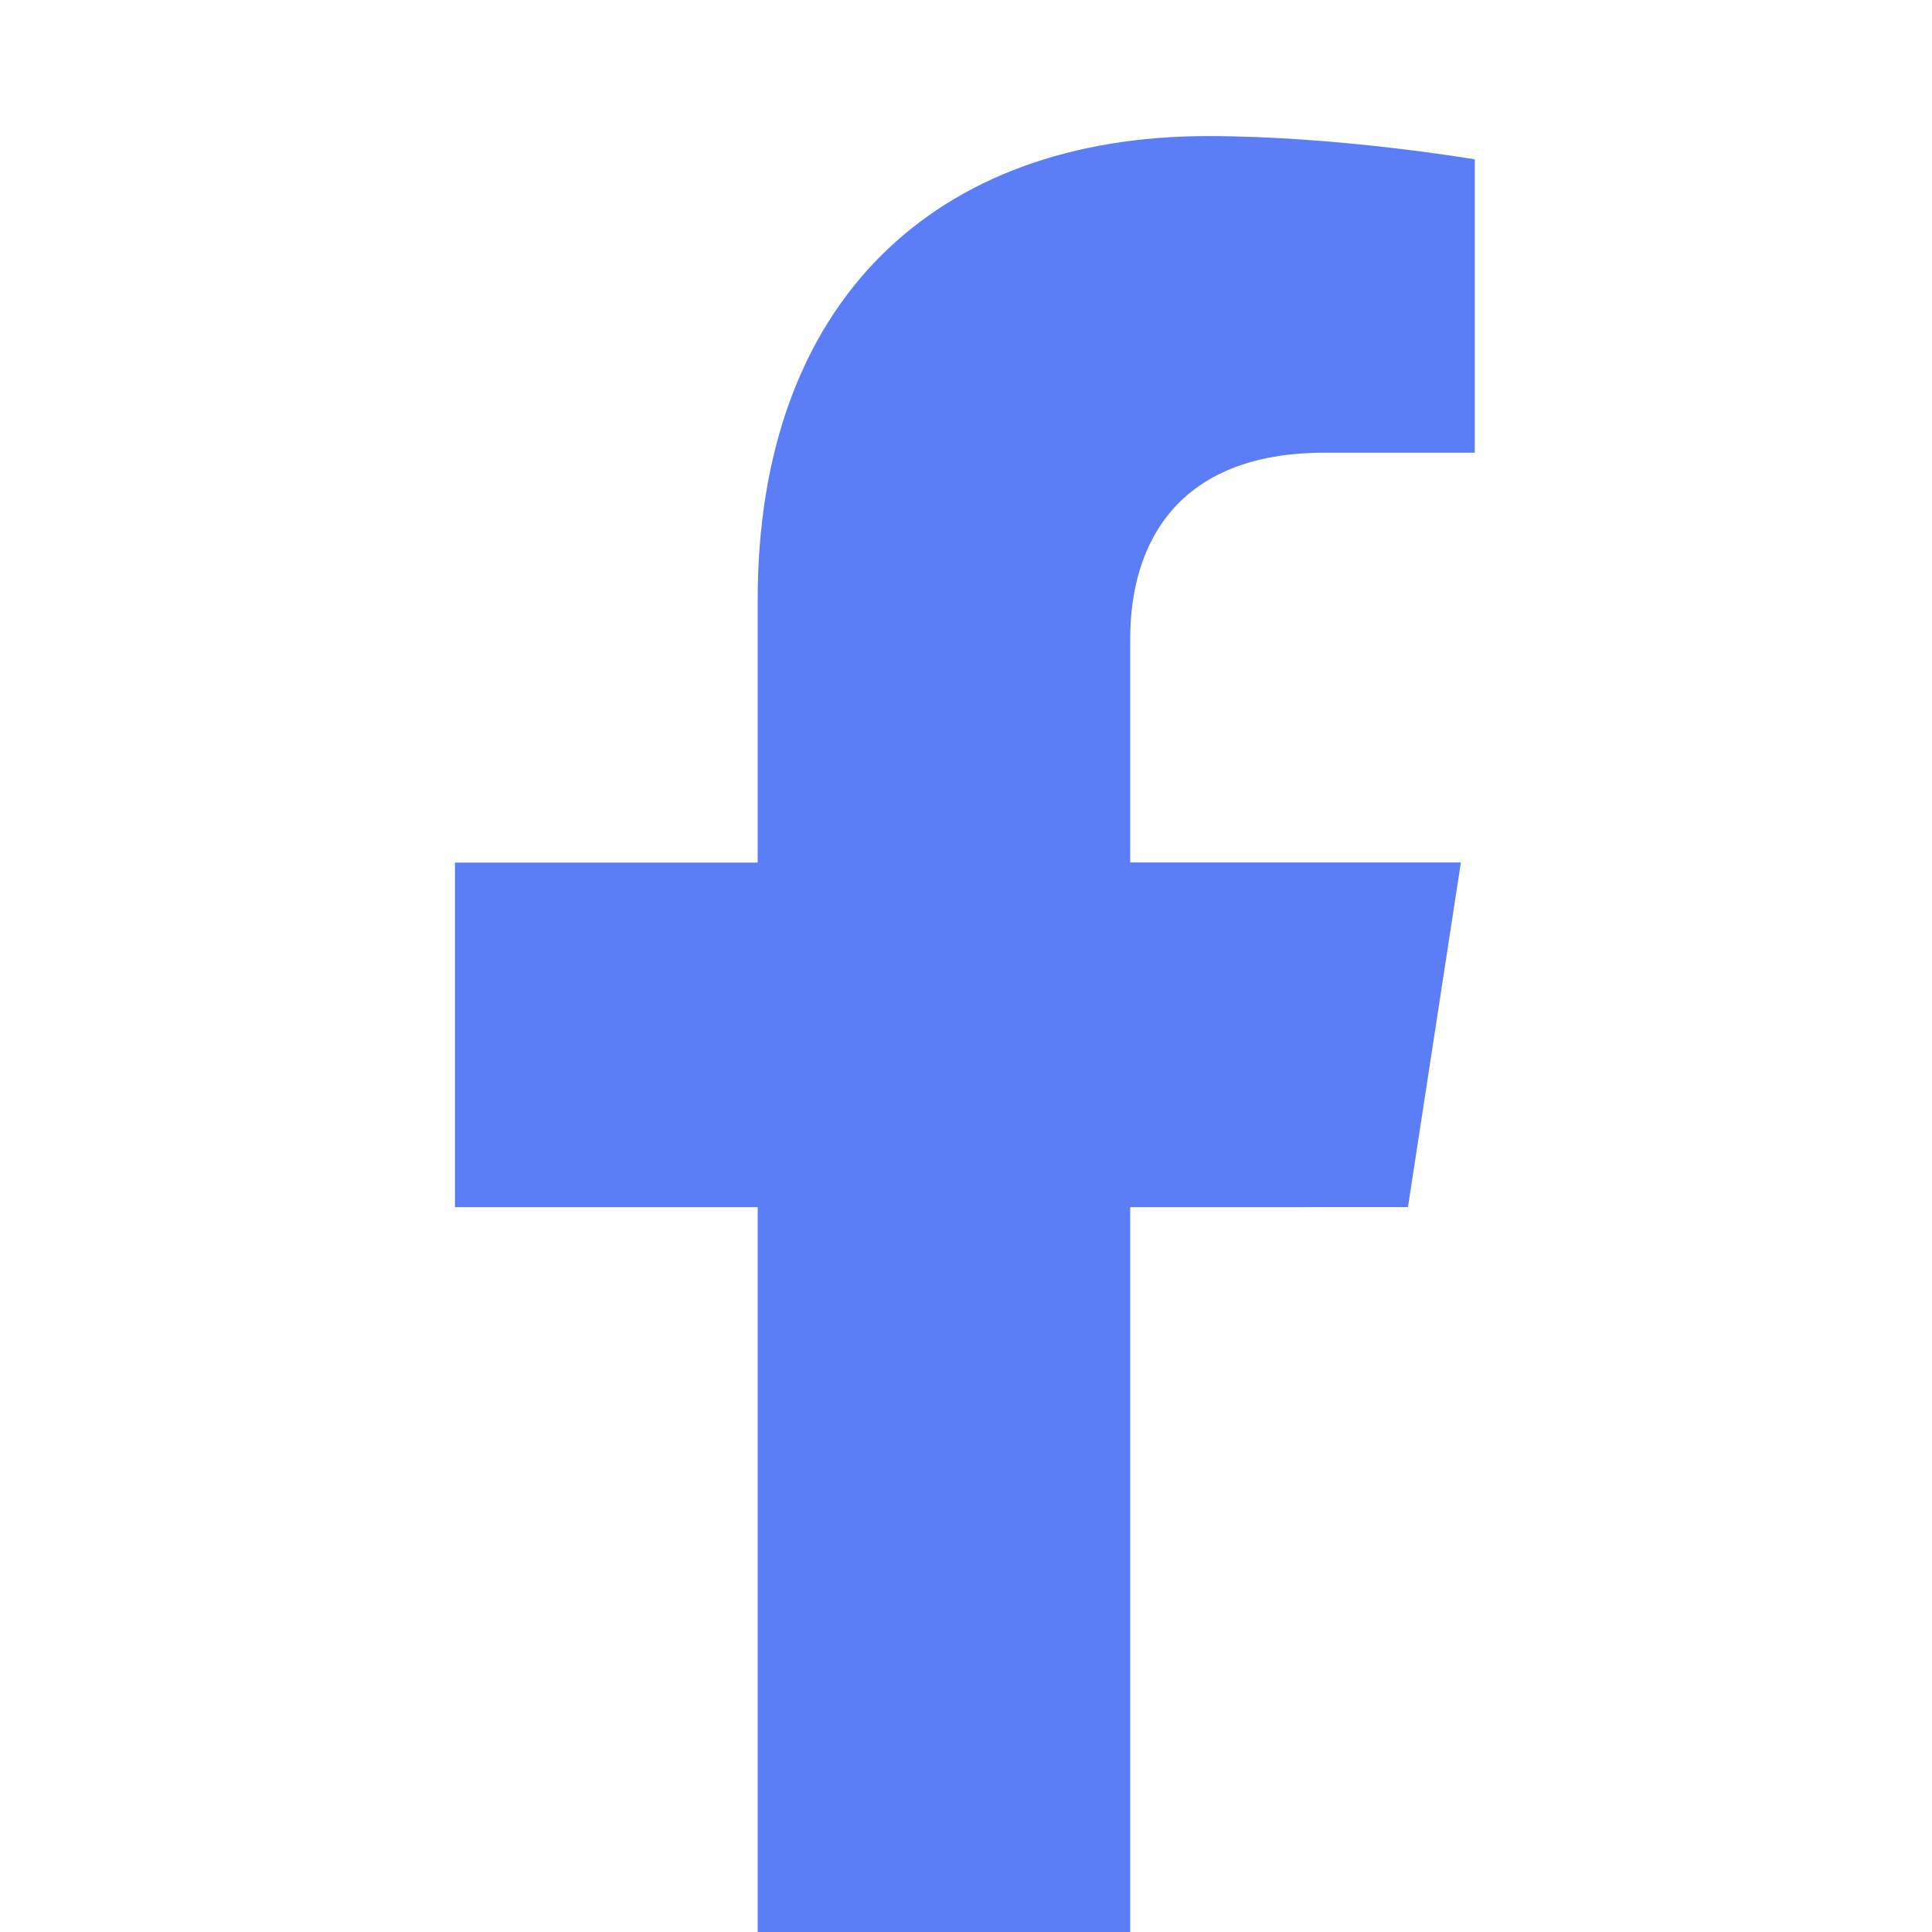 <svg width="96" height="96" viewBox="0 0 96 96" fill="none" xmlns="http://www.w3.org/2000/svg">
<g id="cib:facebook-f" clip-path="url(#clip0_10081_188591)" filter="url(#filter0_i_10081_188591)">
<path id="Vector" d="M69.961 53.974L72.59 36.851H56.159V25.74C56.159 21.056 58.453 16.488 65.813 16.488H73.281V1.911C73.281 1.911 66.504 0.755 60.023 0.755C46.493 0.755 37.649 8.957 37.649 23.803V36.854H22.608V53.977H37.649V95.372H56.159V53.977L69.961 53.974Z" fill="#5B7DF5"/>
</g>
<defs>
<filter id="filter0_i_10081_188591" x="0.636" y="0.755" width="94.617" height="100.625" filterUnits="userSpaceOnUse" color-interpolation-filters="sRGB">
<feFlood flood-opacity="0" result="BackgroundImageFix"/>
<feBlend mode="normal" in="SourceGraphic" in2="BackgroundImageFix" result="shape"/>
<feColorMatrix in="SourceAlpha" type="matrix" values="0 0 0 0 0 0 0 0 0 0 0 0 0 0 0 0 0 0 127 0" result="hardAlpha"/>
<feOffset dy="6.007"/>
<feGaussianBlur stdDeviation="11.264"/>
<feComposite in2="hardAlpha" operator="arithmetic" k2="-1" k3="1"/>
<feColorMatrix type="matrix" values="0 0 0 0 0 0 0 0 0 0 0 0 0 0 0 0 0 0 0.2 0"/>
<feBlend mode="normal" in2="shape" result="effect1_innerShadow_10081_188591"/>
</filter>
<clipPath id="clip0_10081_188591">
<rect width="94.617" height="94.617" fill="white" transform="translate(0.636 0.755)"/>
</clipPath>
</defs>
</svg>
